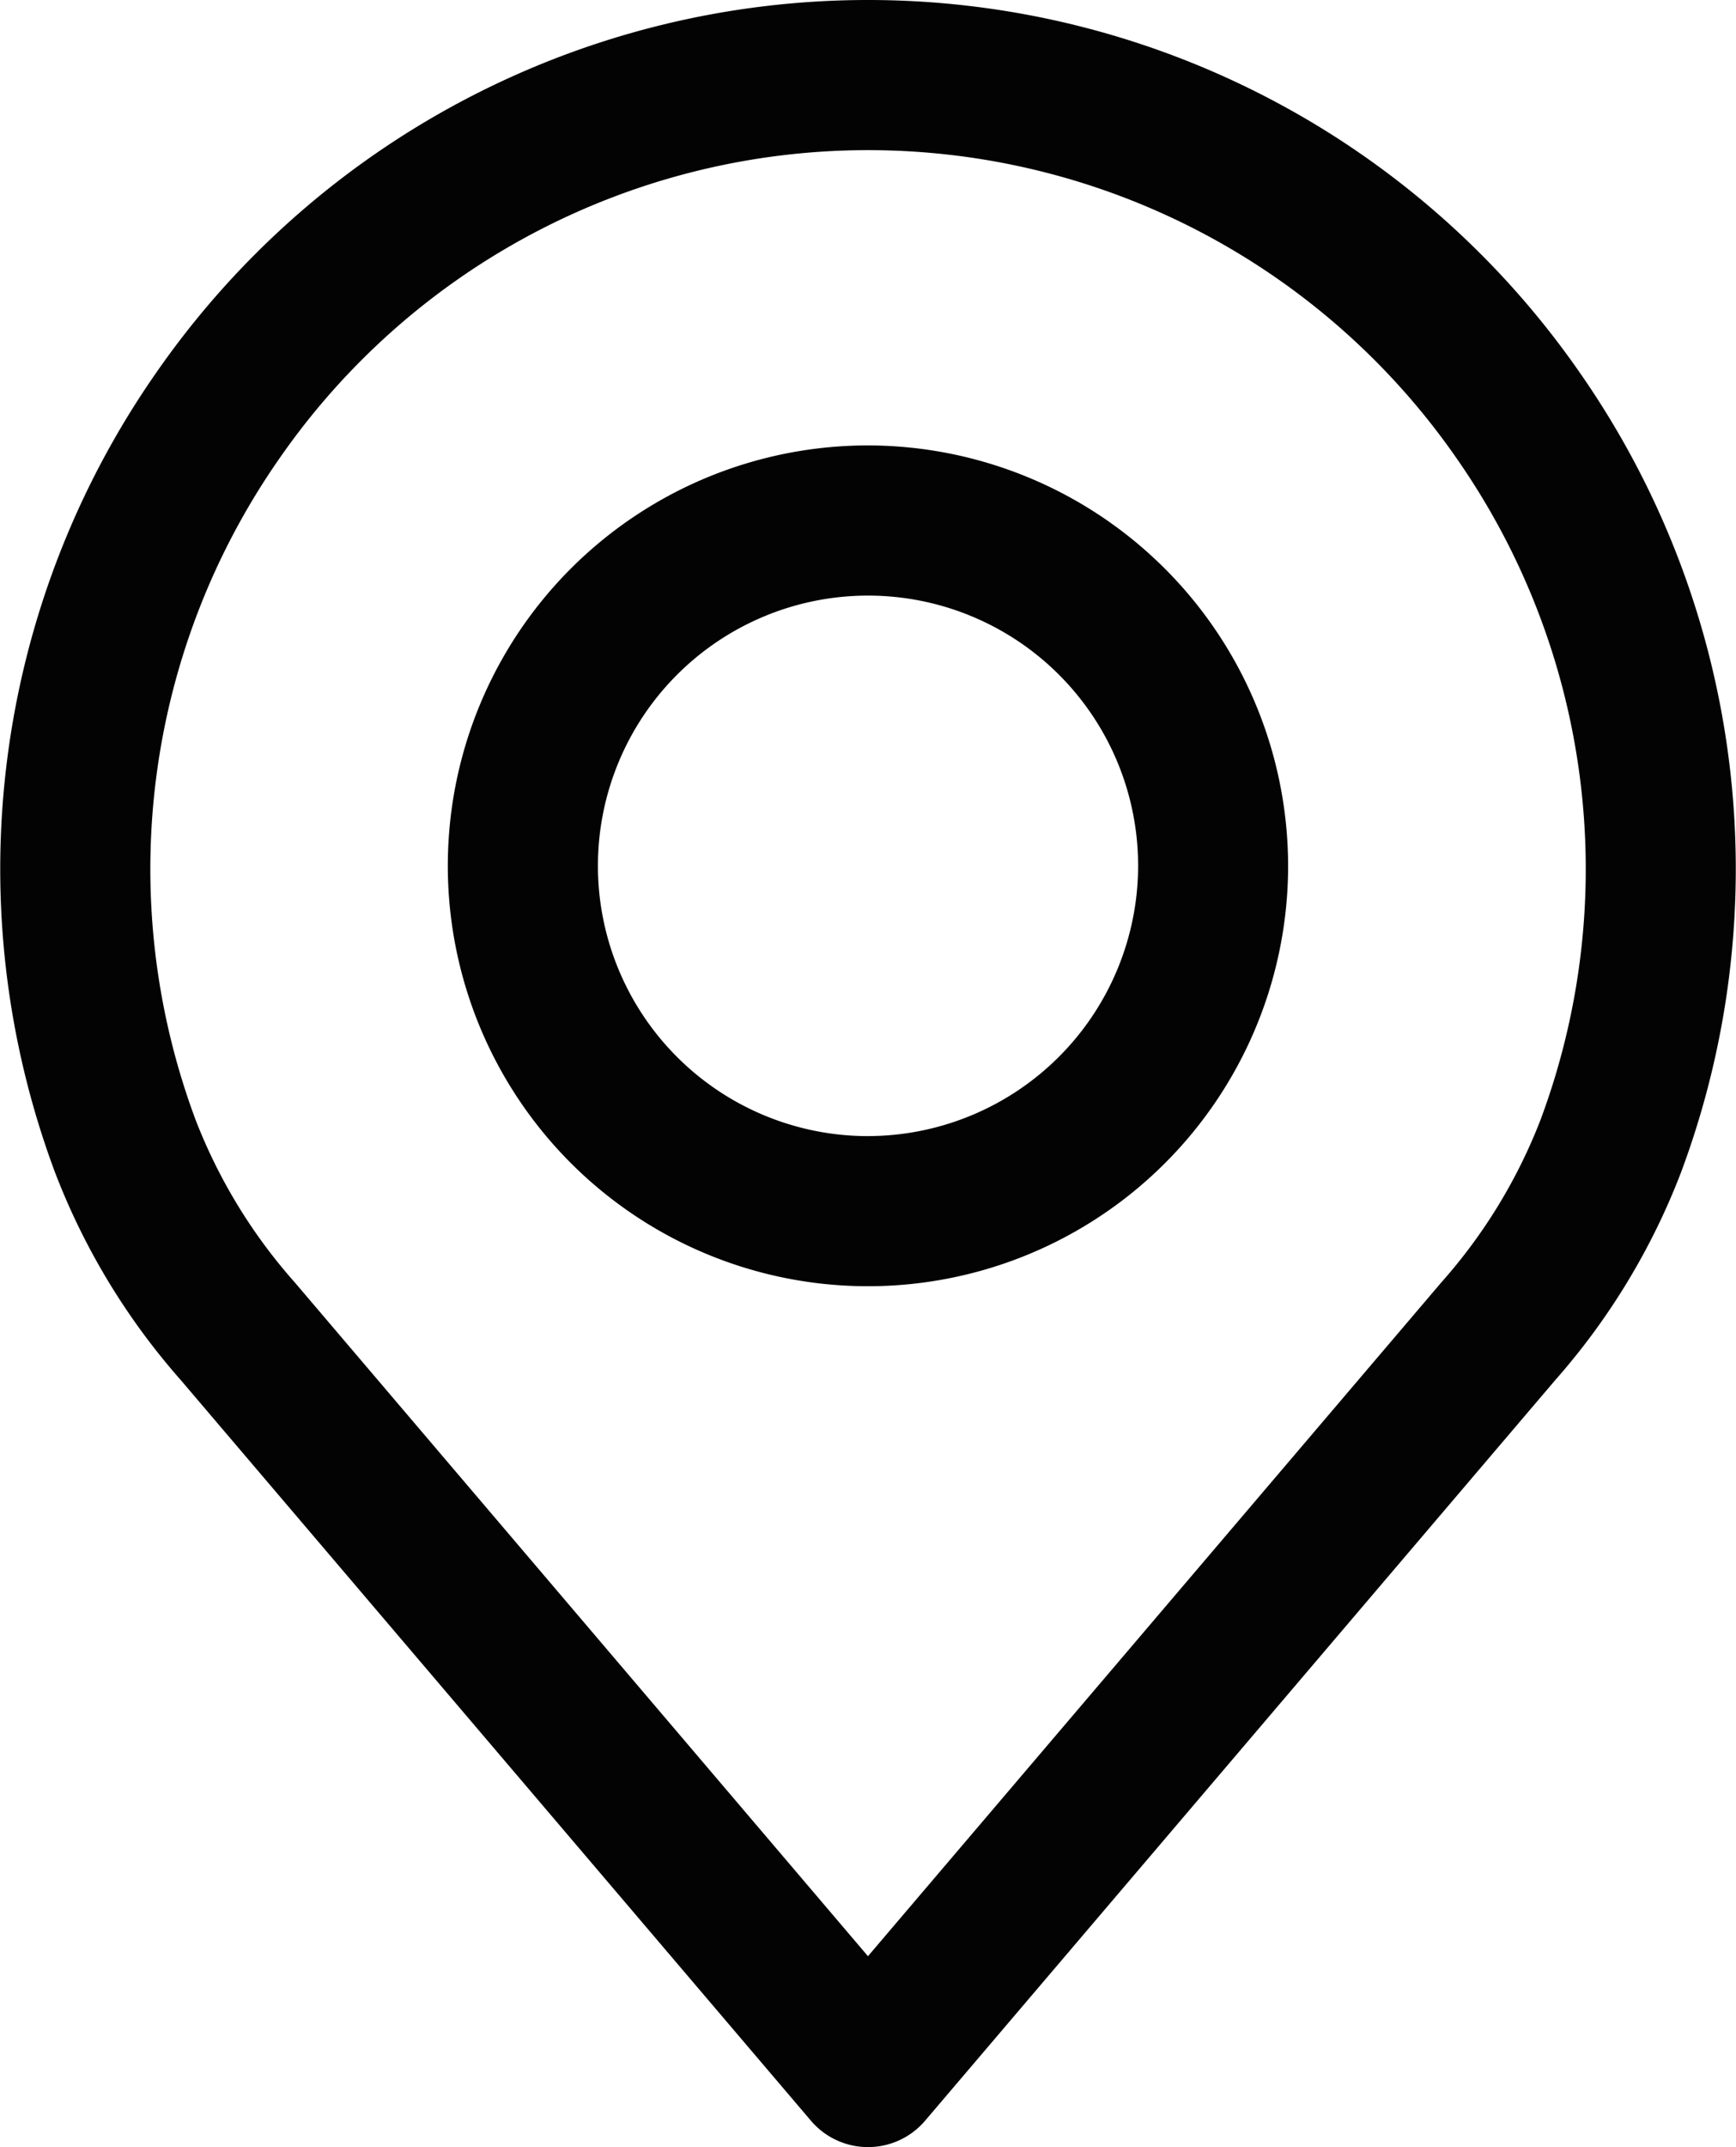 <svg id="_002-place" data-name="002-place" xmlns="http://www.w3.org/2000/svg" width="123.233" height="152.32" viewBox="0 0 123.233 152.32">
  <g id="Group_1981" data-name="Group 1981" transform="translate(0)">
    <g id="Group_1980" data-name="Group 1980">
      <path id="Path_4024" data-name="Path 4024" d="M161.063,26.484a61.5,61.5,0,0,0-101.117,0,61.511,61.511,0,0,0-7.161,56.673A48.441,48.441,0,0,0,61.712,97.9l44.737,52.549a5.322,5.322,0,0,0,8.109,0l44.725-52.534A48.489,48.489,0,0,0,168.21,83.19,61.522,61.522,0,0,0,161.063,26.484ZM158.237,79.46a37.991,37.991,0,0,1-7.025,11.507.189.189,0,0,0-.025.029L110.5,138.78,69.8,90.966a38.013,38.013,0,0,1-7.037-11.541,50.88,50.88,0,0,1,5.947-46.884,50.849,50.849,0,0,1,83.593,0A50.889,50.889,0,0,1,158.237,79.46Z" transform="translate(-48.886 0)" fill="#030303"/>
    </g>
  </g>
  <g id="Group_1983" data-name="Group 1983" transform="translate(31.793 31.6)">
    <g id="Group_1982" data-name="Group 1982">
      <path id="Path_4025" data-name="Path 4025" d="M185.579,106.219A29.825,29.825,0,1,0,215.4,136.044,29.859,29.859,0,0,0,185.579,106.219Zm0,49a19.173,19.173,0,1,1,19.173-19.173A19.2,19.2,0,0,1,185.579,155.217Z" transform="translate(-155.754 -106.219)" fill="#030303"/>
    </g>
  </g>
</svg>
